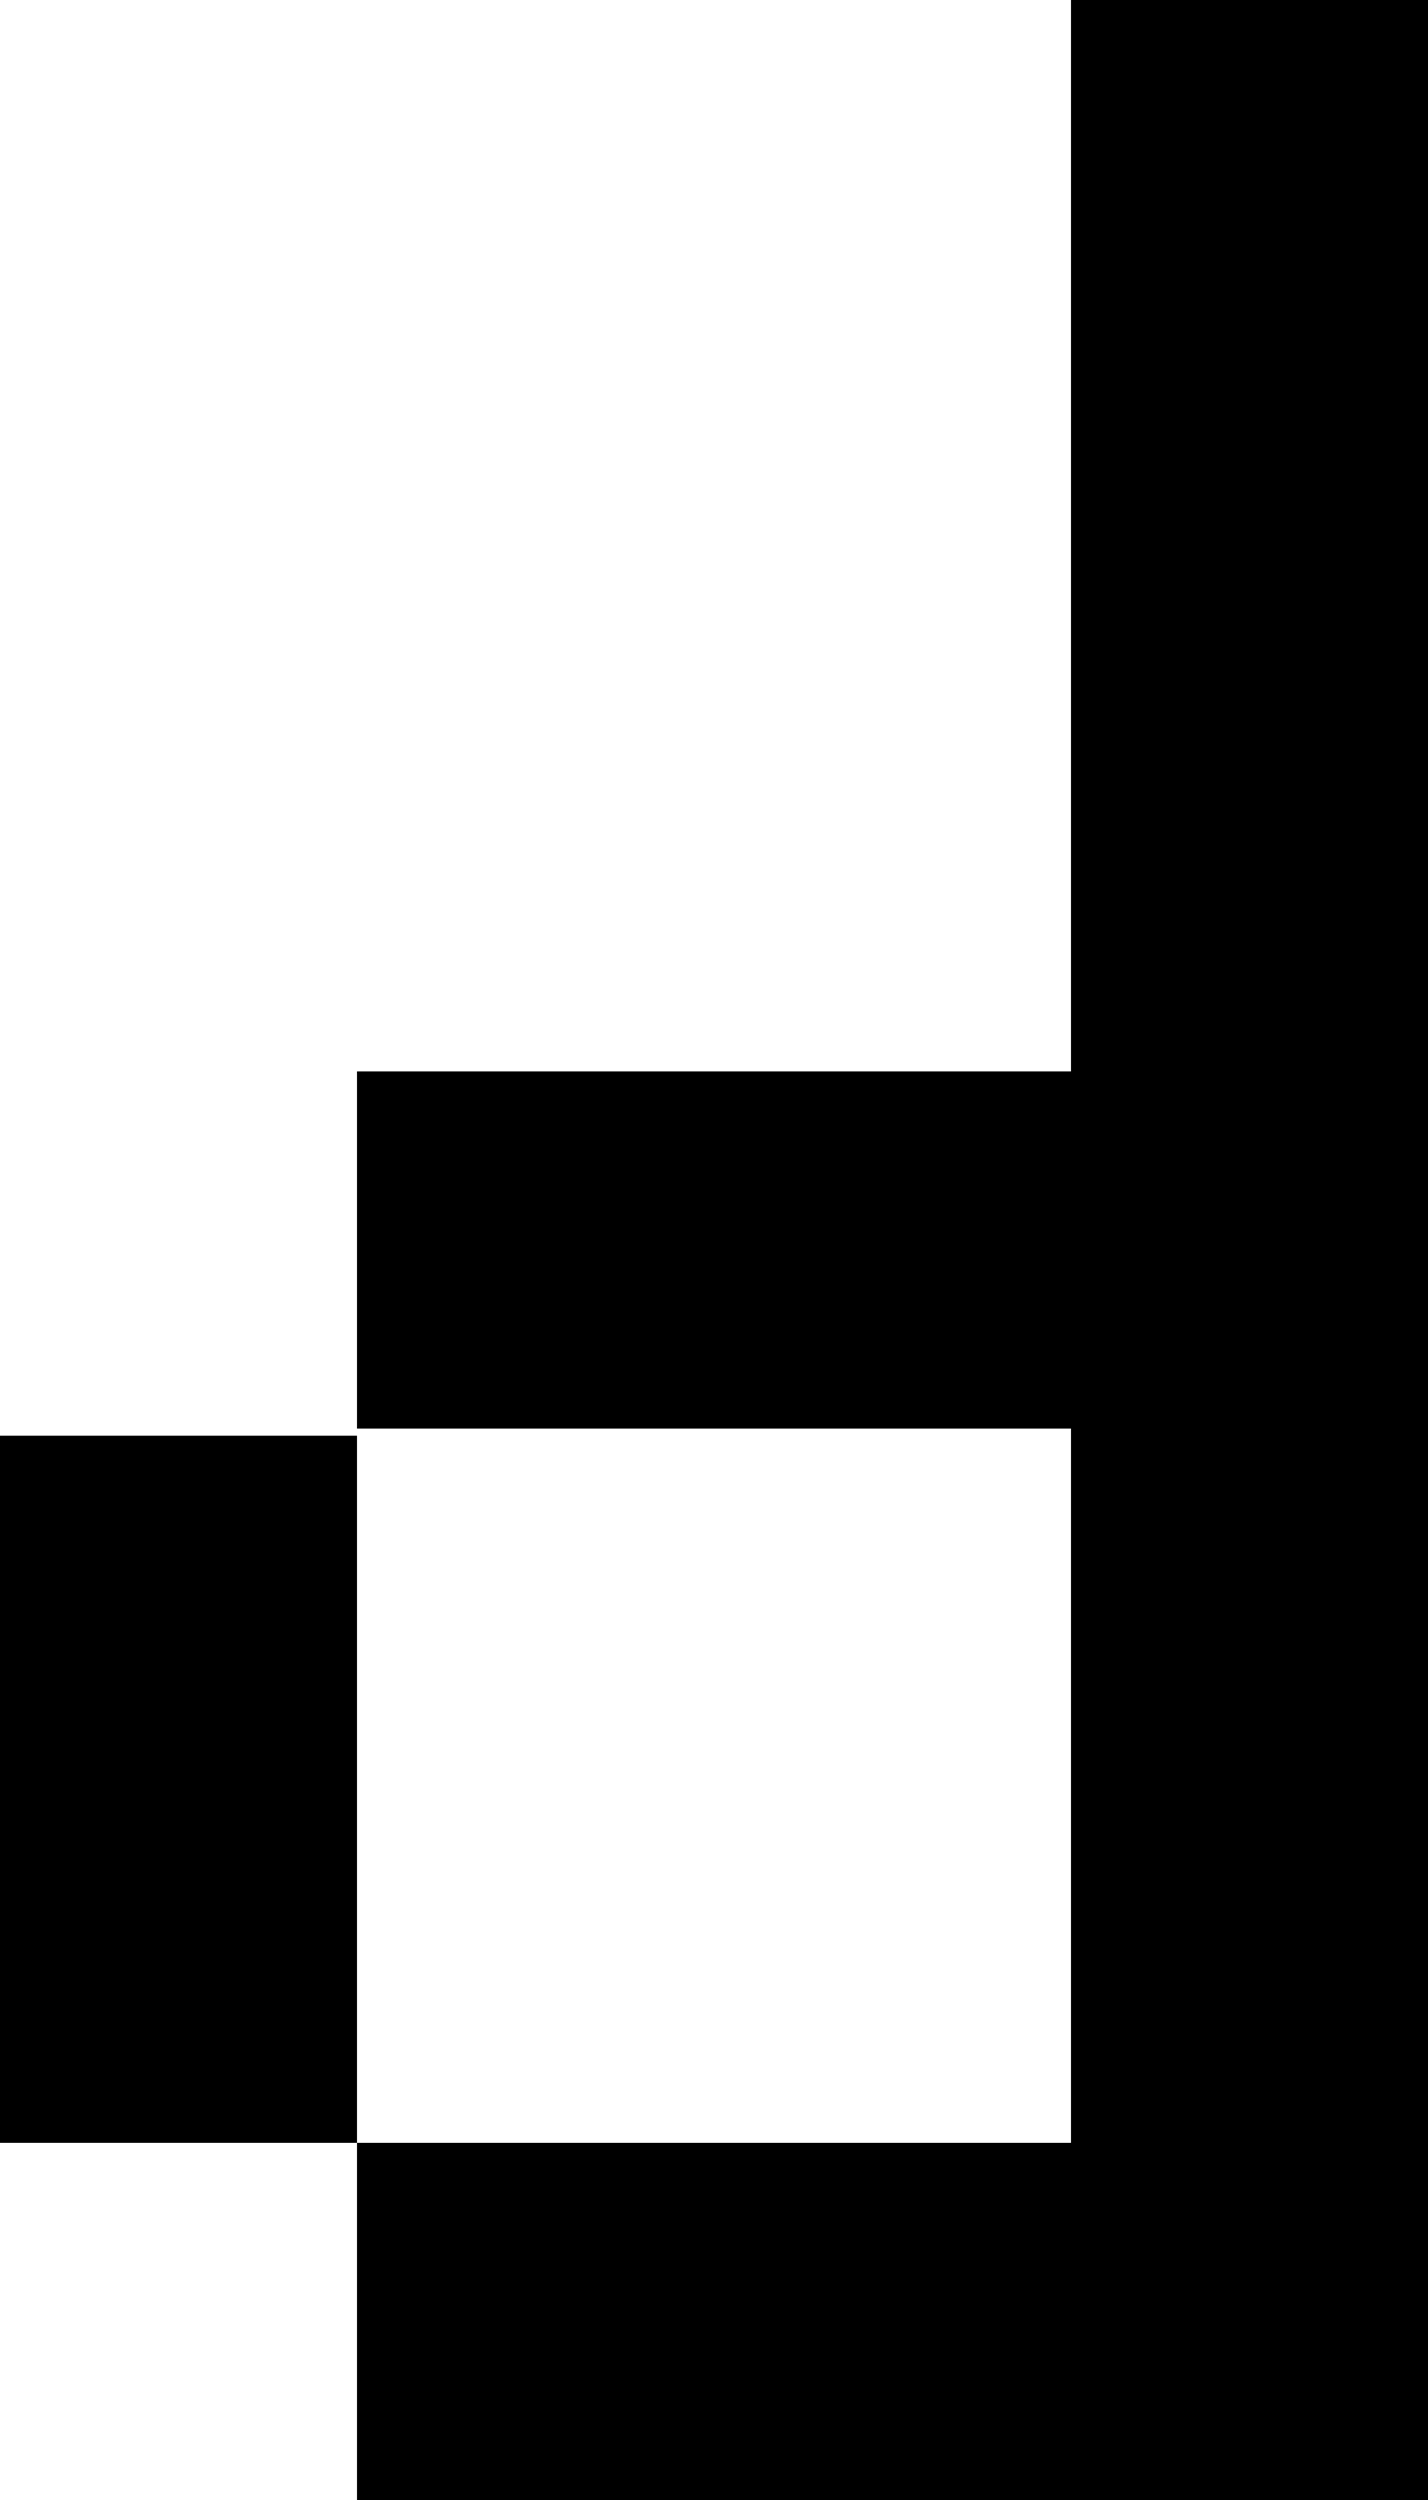<?xml version="1.0" encoding="UTF-8"?>
<svg id="Layer_1" data-name="Layer 1" xmlns="http://www.w3.org/2000/svg" viewBox="0 0 4 7">
  <defs>
    <style>
      .cls-1 {
        fill: #000;
        stroke-width: 0px;
      }
    </style>
  </defs>
  <polygon class="cls-1" points="3 0 3 3 1 3 1 4 3 4 3 6 1 6 1 7 3 7 4 7 4 0 3 0"/>
  <rect class="cls-1" y="4.02" width="1" height="1.98"/>
</svg>